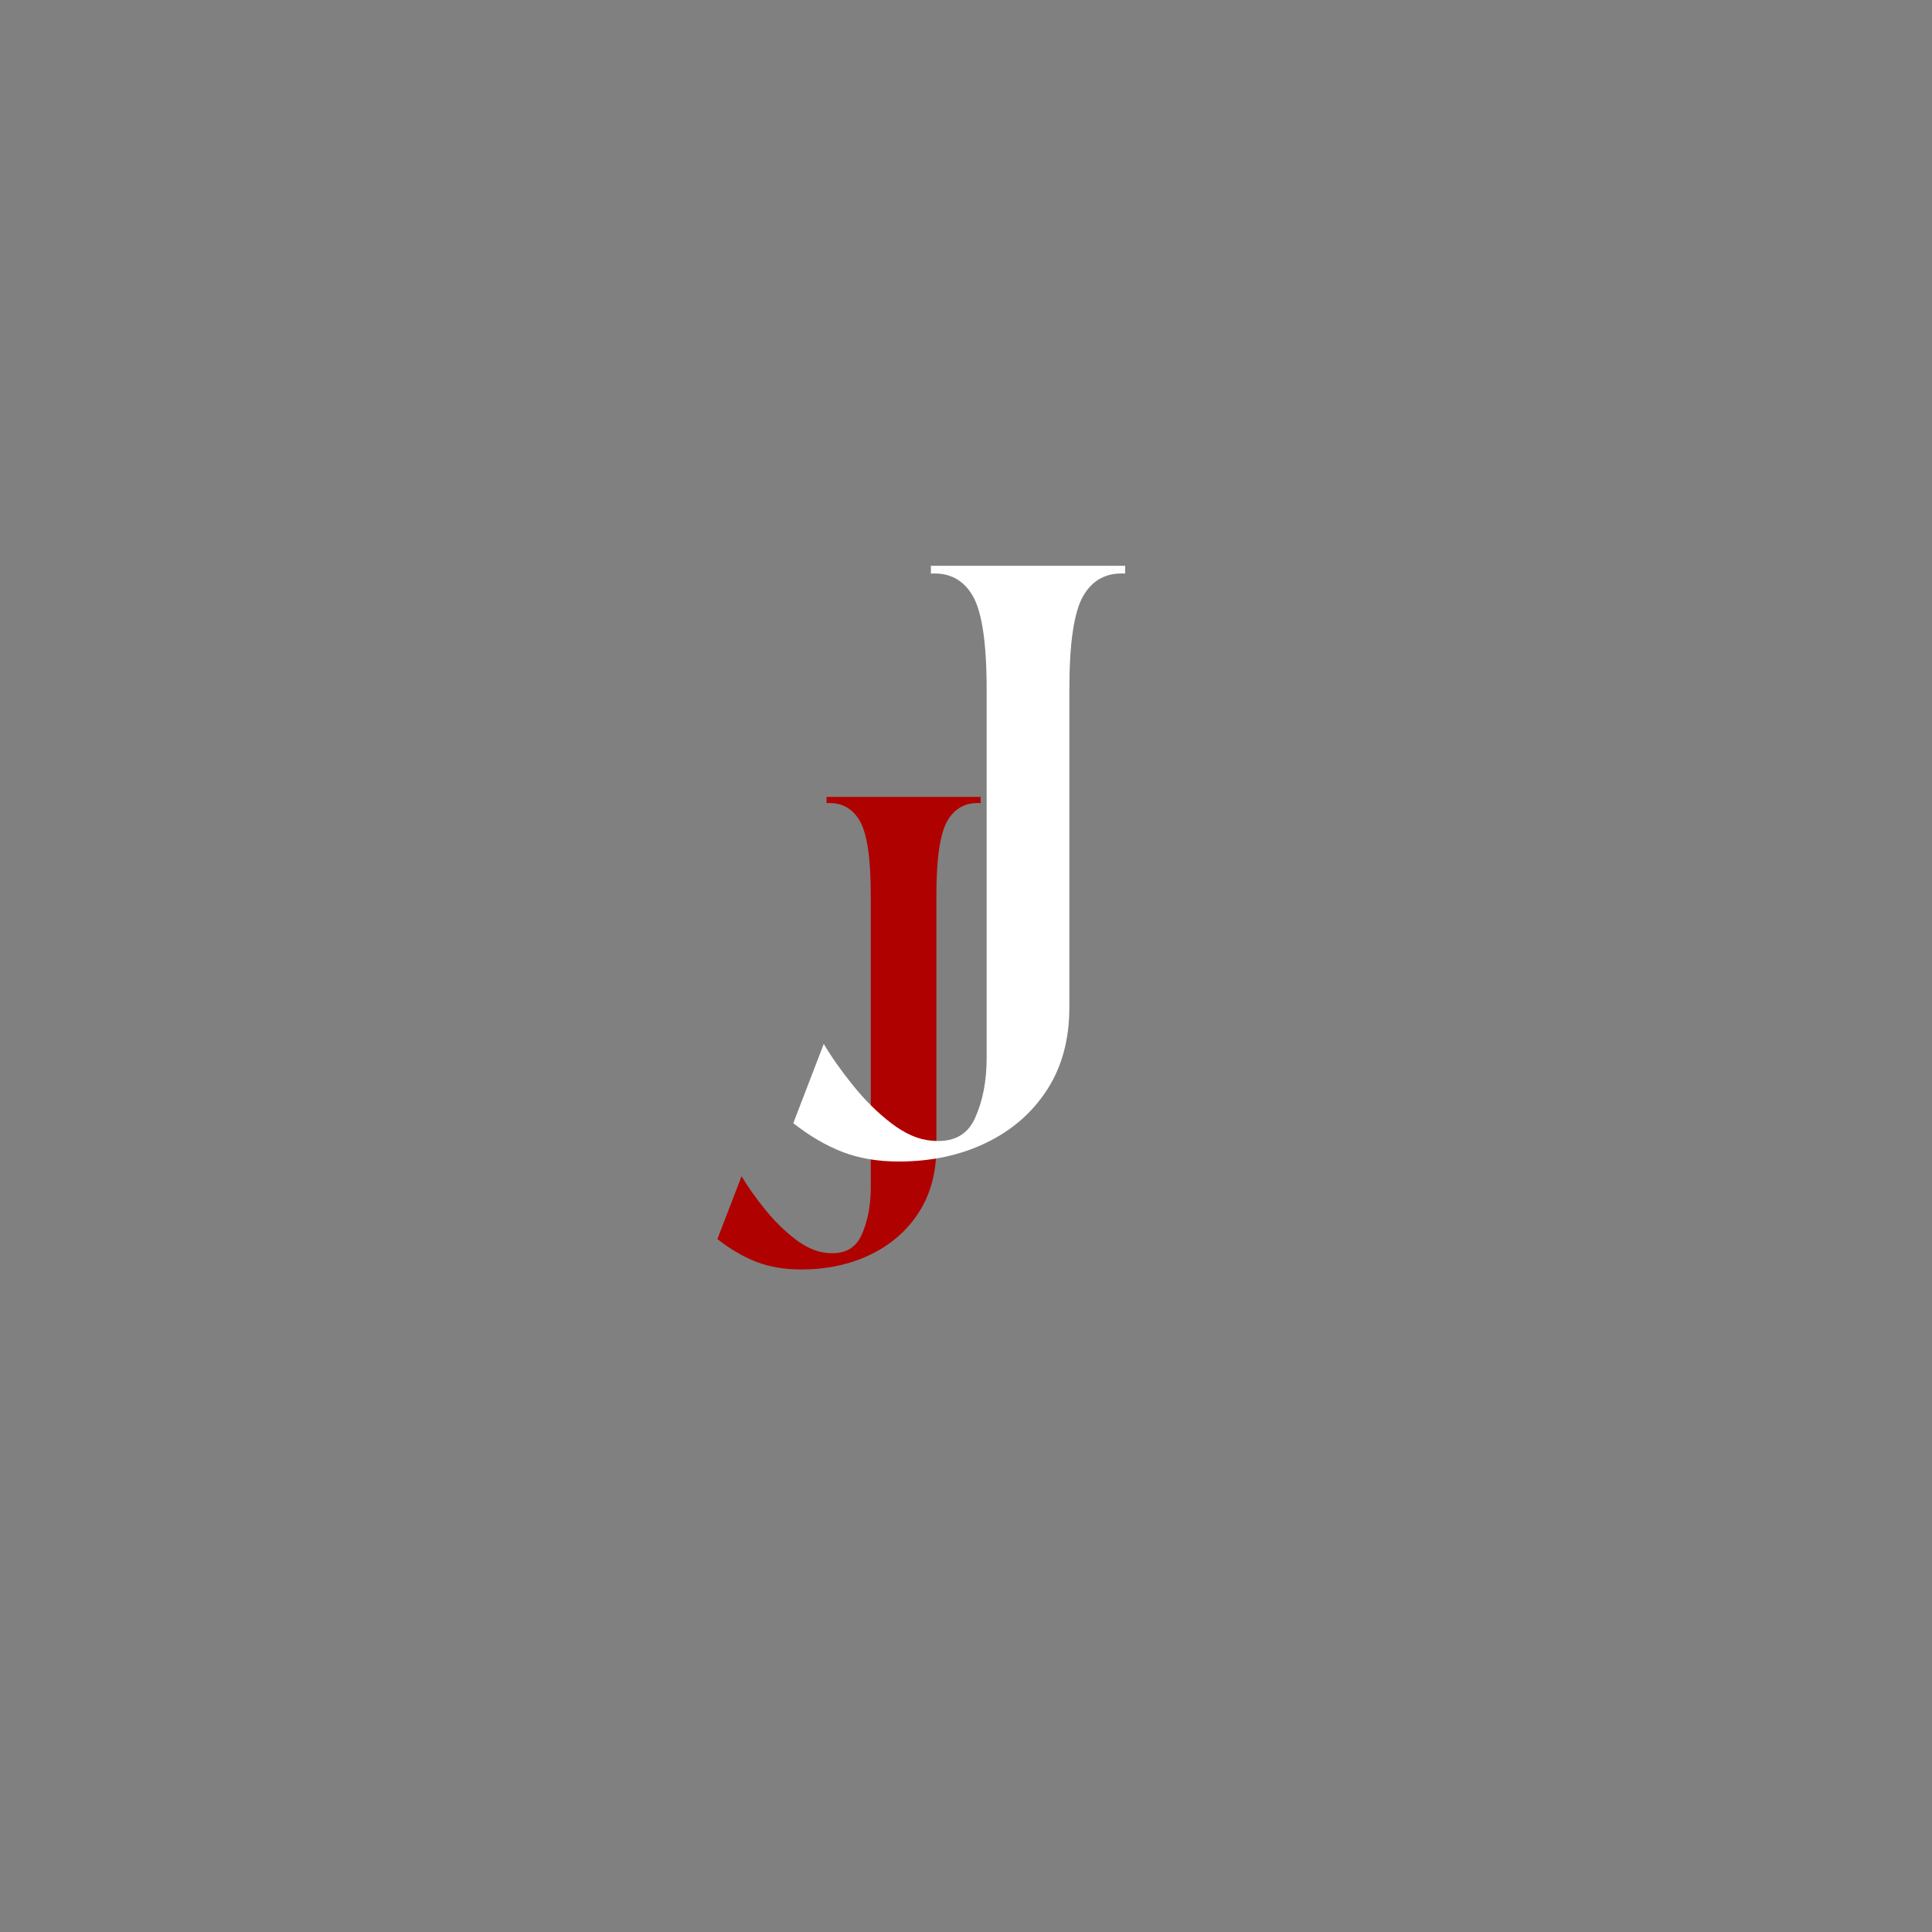 <svg xmlns="http://www.w3.org/2000/svg" xmlns:xlink="http://www.w3.org/1999/xlink" width="500" zoomAndPan="magnify" viewBox="0 0 375 375" height="500" preserveAspectRatio="xMidYMid meet" version="1.0"><rect x="0" y="0" width="375" height="375" fill="#808080" stroke="none"/><path fill="#b00101" d="M 139.246 240.5 L 143.938 228.301 C 145.102 230.27 146.602 232.395 148.434 234.672 C 150.266 236.949 152.23 238.891 154.328 240.5 C 156.43 242.109 158.465 243.004 160.434 243.184 C 163.738 243.539 165.996 242.402 167.203 239.77 C 168.41 237.129 169.016 234.02 169.016 230.445 L 169.016 173.719 C 169.016 166.57 168.301 161.766 166.867 159.309 C 165.434 156.848 163.289 155.707 160.434 155.887 L 160.434 154.676 L 190.34 154.676 L 190.34 155.887 C 187.48 155.707 185.332 156.848 183.898 159.309 C 182.469 161.766 181.754 166.57 181.754 173.719 L 181.754 222.668 C 181.754 227.582 180.613 231.809 178.332 235.34 C 176.055 238.871 172.93 241.598 168.949 243.52 C 164.969 245.441 160.477 246.402 155.473 246.402 C 152.254 246.402 149.371 245.914 146.82 244.93 C 144.277 243.945 141.75 242.469 139.246 240.5 Z M 139.246 240.5 " fill-opacity="1" fill-rule="nonzero"/><path fill="#ffffff" d="M 153.977 218.008 L 159.891 202.625 C 161.355 205.105 163.242 207.785 165.555 210.656 C 167.867 213.531 170.344 215.984 172.996 218.016 C 175.645 220.043 178.207 221.168 180.684 221.391 C 184.855 221.84 187.703 220.402 189.223 217.082 C 190.746 213.754 191.508 209.84 191.508 205.332 L 191.508 133.82 C 191.508 124.809 190.605 118.75 188.805 115.652 C 187 112.551 184.293 111.109 180.684 111.332 L 180.684 109.816 L 218.387 109.816 L 218.387 111.332 C 214.781 111.109 212.074 112.551 210.266 115.652 C 208.465 118.75 207.562 124.809 207.562 133.82 L 207.562 195.527 C 207.562 201.727 206.125 207.047 203.254 211.5 C 200.379 215.953 196.434 219.395 191.418 221.816 C 186.402 224.238 180.738 225.449 174.43 225.449 C 170.371 225.449 166.734 224.828 163.523 223.59 C 160.312 222.348 157.133 220.488 153.977 218.008 Z M 153.977 218.008 " fill-opacity="1" fill-rule="nonzero"/></svg>